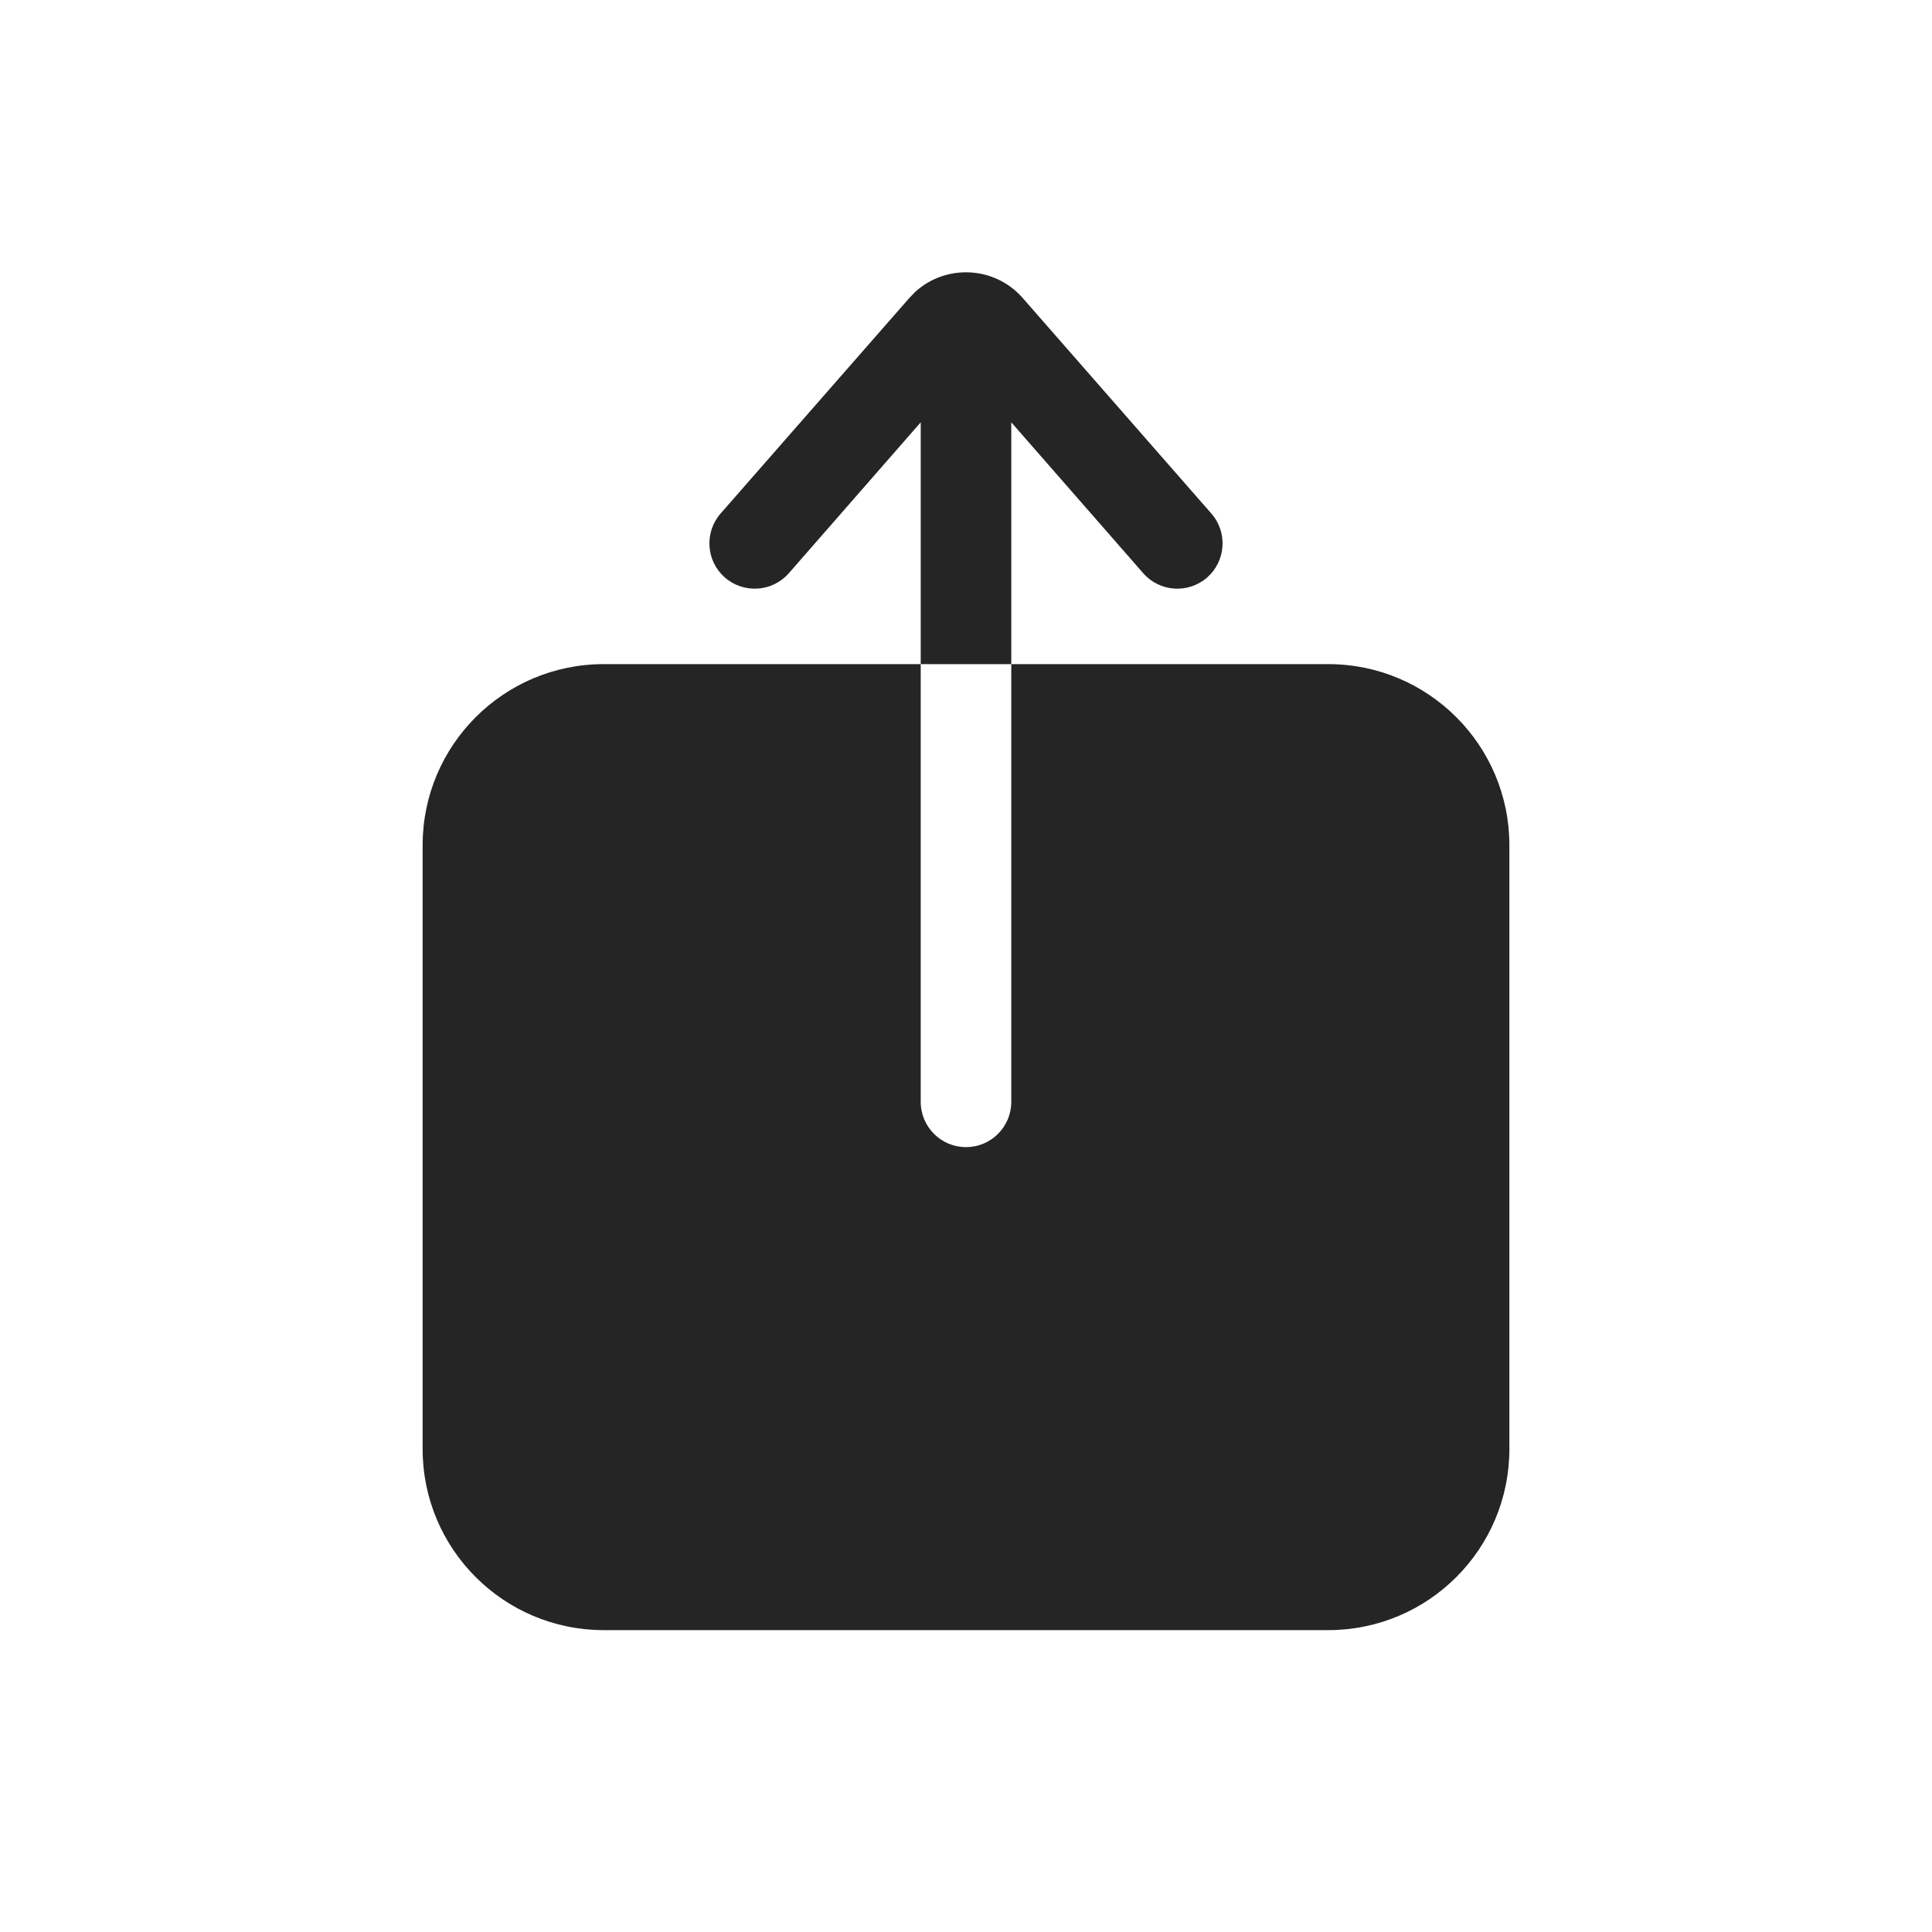 <svg width="32" height="32" viewBox="0 0 32 32" fill="none" xmlns="http://www.w3.org/2000/svg">
<path d="M22 11C23.657 11 25 12.344 25 14V24C25 25.657 23.657 27 22 27H10C8.343 27 7 25.657 7 24V14C7 12.344 8.343 11 10 11H15.25V18.25C15.25 18.664 15.586 19 16 19C16.414 19 16.75 18.664 16.75 18.25V11H22ZM15.157 4.836C15.667 4.37 16.474 4.404 16.94 4.937L20.064 8.506C20.337 8.818 20.305 9.292 19.994 9.565C19.683 9.837 19.208 9.806 18.936 9.495L16.75 6.995V11H15.25V6.995L13.065 9.495C12.792 9.806 12.317 9.837 12.006 9.565C11.694 9.292 11.663 8.818 11.935 8.506L15.06 4.937L15.157 4.836Z" fill="#252525"/>
</svg>
